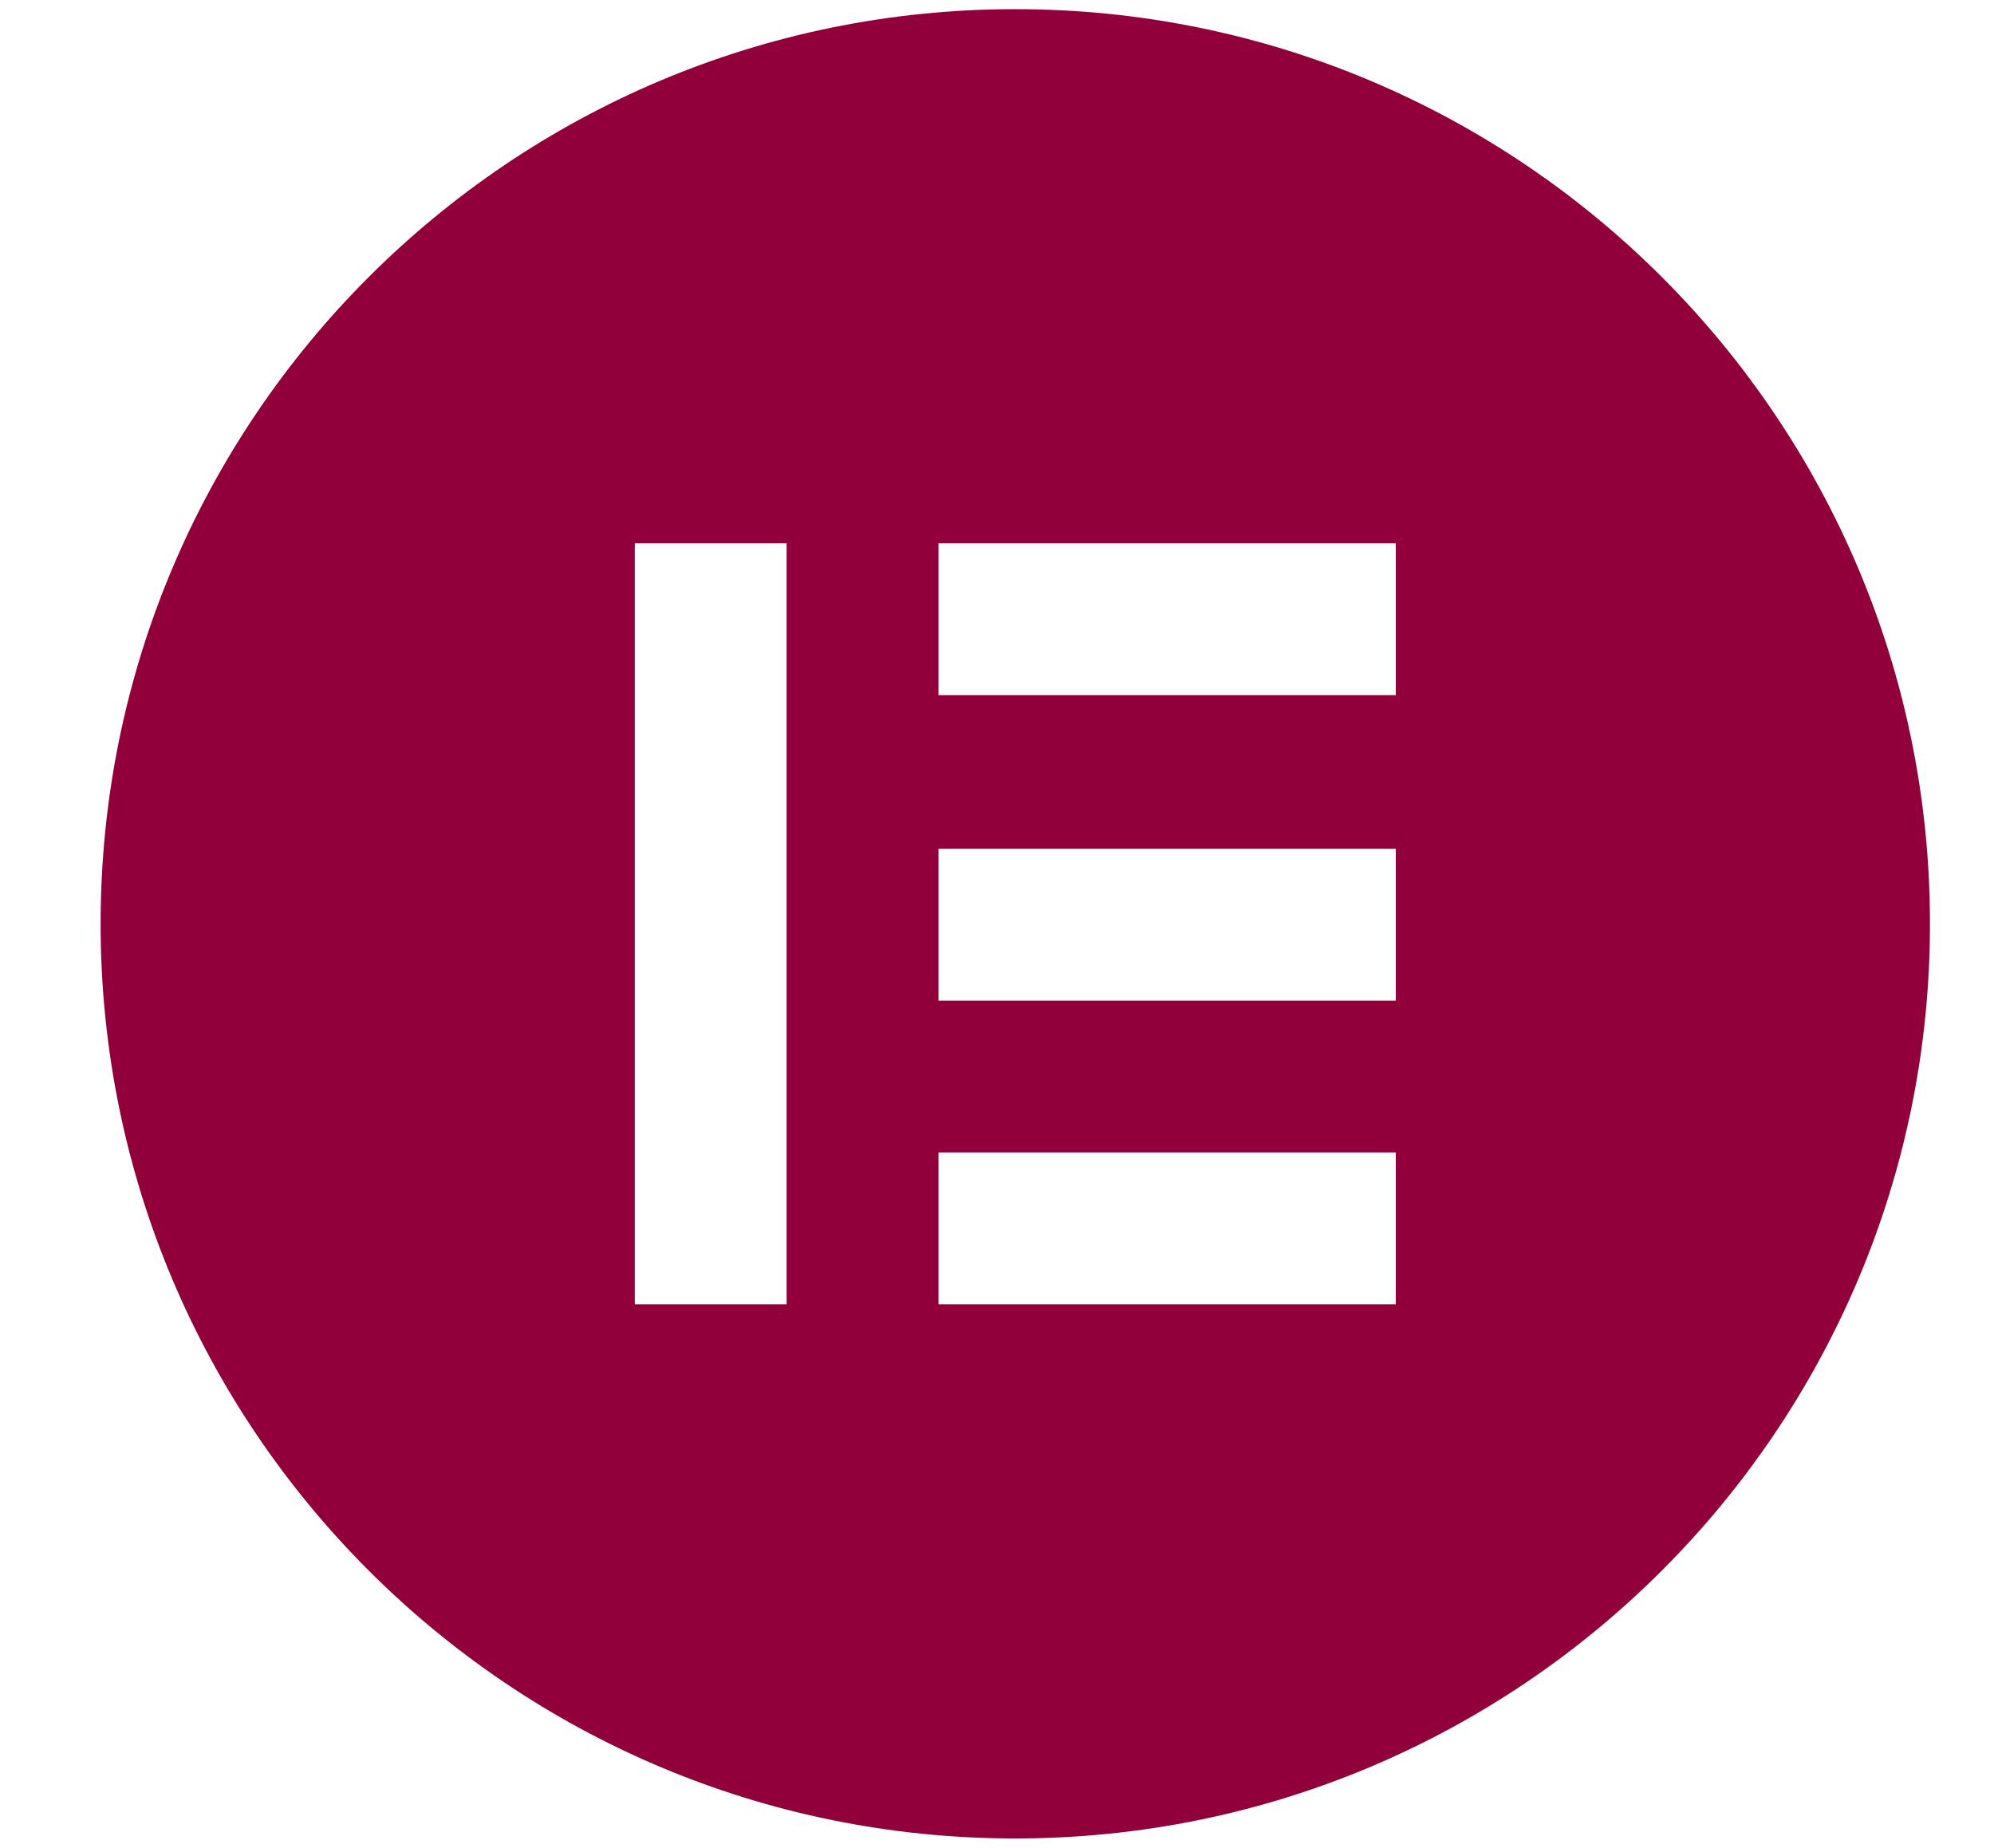 <?xml version="1.0" encoding="utf-8"?>
<!-- Generator: Adobe Illustrator 27.2.0, SVG Export Plug-In . SVG Version: 6.00 Build 0)  -->
<svg version="1.1" id="Layer_1" xmlns="http://www.w3.org/2000/svg" xmlns:xlink="http://www.w3.org/1999/xlink" x="0px" y="0px"
	 viewBox="0 0 109 101" style="enable-background:new 0 0 109 101;" xml:space="preserve">
<style type="text/css">
	.st0{fill:none;stroke:#E2E2E2;}
	.st1{fill:#92003B;}
</style>
<rect x="-220" y="-160" class="st0" width="551" height="421"/>
<path class="st1" d="M55.5,0.5c-27.6,0-50,22.4-50,50c0,27.6,22.4,50,50,50s50-22.4,50-50C105.5,22.9,83.1,0.5,55.5,0.5z M43,71.3
	h-8.3V29.7H43V71.3z M76.3,71.3h-25V63h25V71.3z M76.3,54.7h-25v-8.3h25V54.7z M76.3,38h-25v-8.3h25V38z"/>
</svg>
